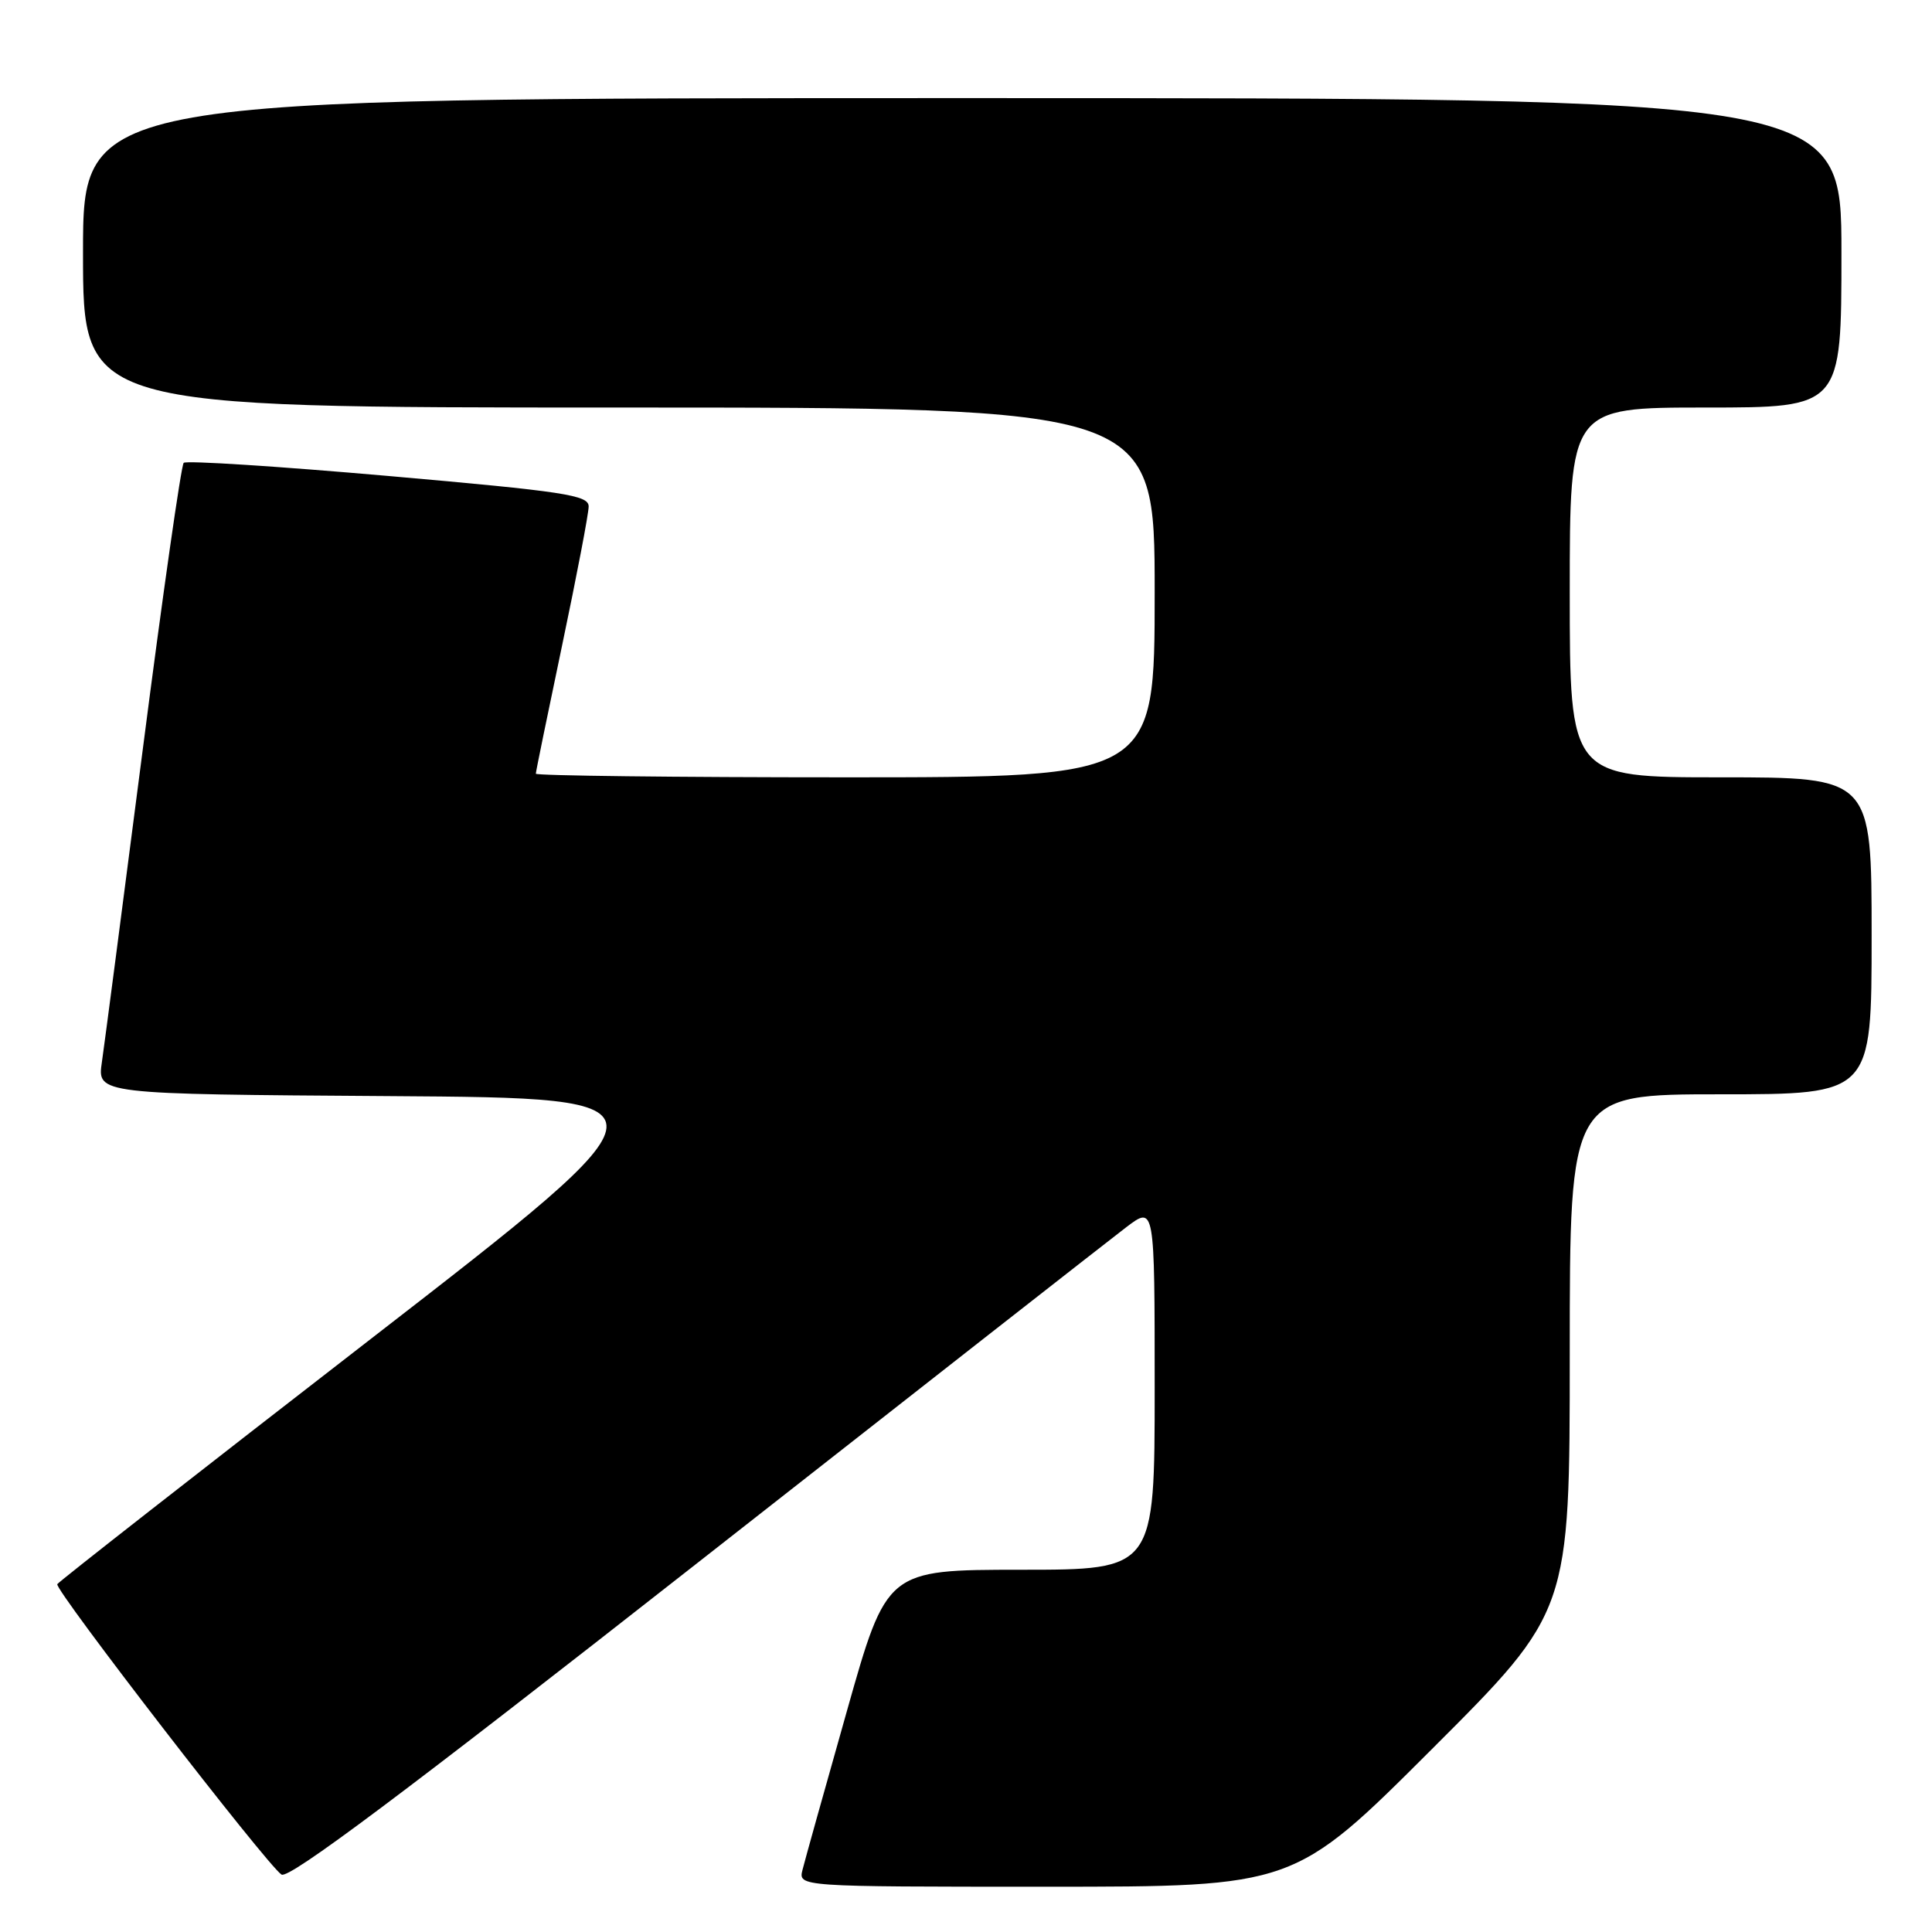 <?xml version="1.0" encoding="UTF-8" standalone="no"?>
<!DOCTYPE svg PUBLIC "-//W3C//DTD SVG 1.1//EN" "http://www.w3.org/Graphics/SVG/1.1/DTD/svg11.dtd" >
<svg xmlns="http://www.w3.org/2000/svg" xmlns:xlink="http://www.w3.org/1999/xlink" version="1.1" viewBox="0 0 256 256">
 <g >
 <path fill="currentColor"
d=" M 189.74 231.76 C 208.00 213.52 208.00 213.52 208.00 179.26 C 208.00 145.00 208.00 145.00 228.00 145.00 C 248.00 145.00 248.00 145.00 248.00 124.00 C 248.00 103.00 248.00 103.00 228.00 103.00 C 208.00 103.00 208.00 103.00 208.00 78.50 C 208.00 54.00 208.00 54.00 226.00 54.00 C 244.00 54.00 244.00 54.00 244.00 33.50 C 244.00 13.00 244.00 13.00 127.50 13.00 C 11.00 13.00 11.00 13.00 11.00 33.50 C 11.00 54.00 11.00 54.00 82.00 54.00 C 153.00 54.00 153.00 54.00 153.00 78.50 C 153.00 103.00 153.00 103.00 112.00 103.00 C 89.45 103.00 71.00 102.78 71.00 102.52 C 71.00 102.26 72.58 94.57 74.50 85.43 C 76.42 76.29 78.00 68.05 78.00 67.11 C 78.00 65.61 74.89 65.13 51.47 63.07 C 36.87 61.79 24.66 61.00 24.34 61.33 C 24.01 61.66 21.57 78.71 18.93 99.21 C 16.28 119.72 13.84 138.41 13.50 140.74 C 12.88 144.98 12.88 144.98 51.62 145.24 C 90.35 145.50 90.35 145.50 49.14 177.41 C 26.47 194.96 7.78 209.58 7.59 209.91 C 7.19 210.63 35.37 247.13 37.30 248.39 C 38.28 249.03 53.52 237.61 92.08 207.36 C 121.46 184.31 147.19 164.17 149.25 162.60 C 153.00 159.76 153.00 159.76 153.00 183.88 C 153.00 208.00 153.00 208.00 135.25 208.00 C 117.50 208.01 117.50 208.01 112.21 226.75 C 109.29 237.06 106.65 246.51 106.34 247.75 C 105.77 250.00 105.77 250.00 138.62 250.00 C 171.48 250.00 171.48 250.00 189.74 231.76 Z "/>
</g>
</svg>